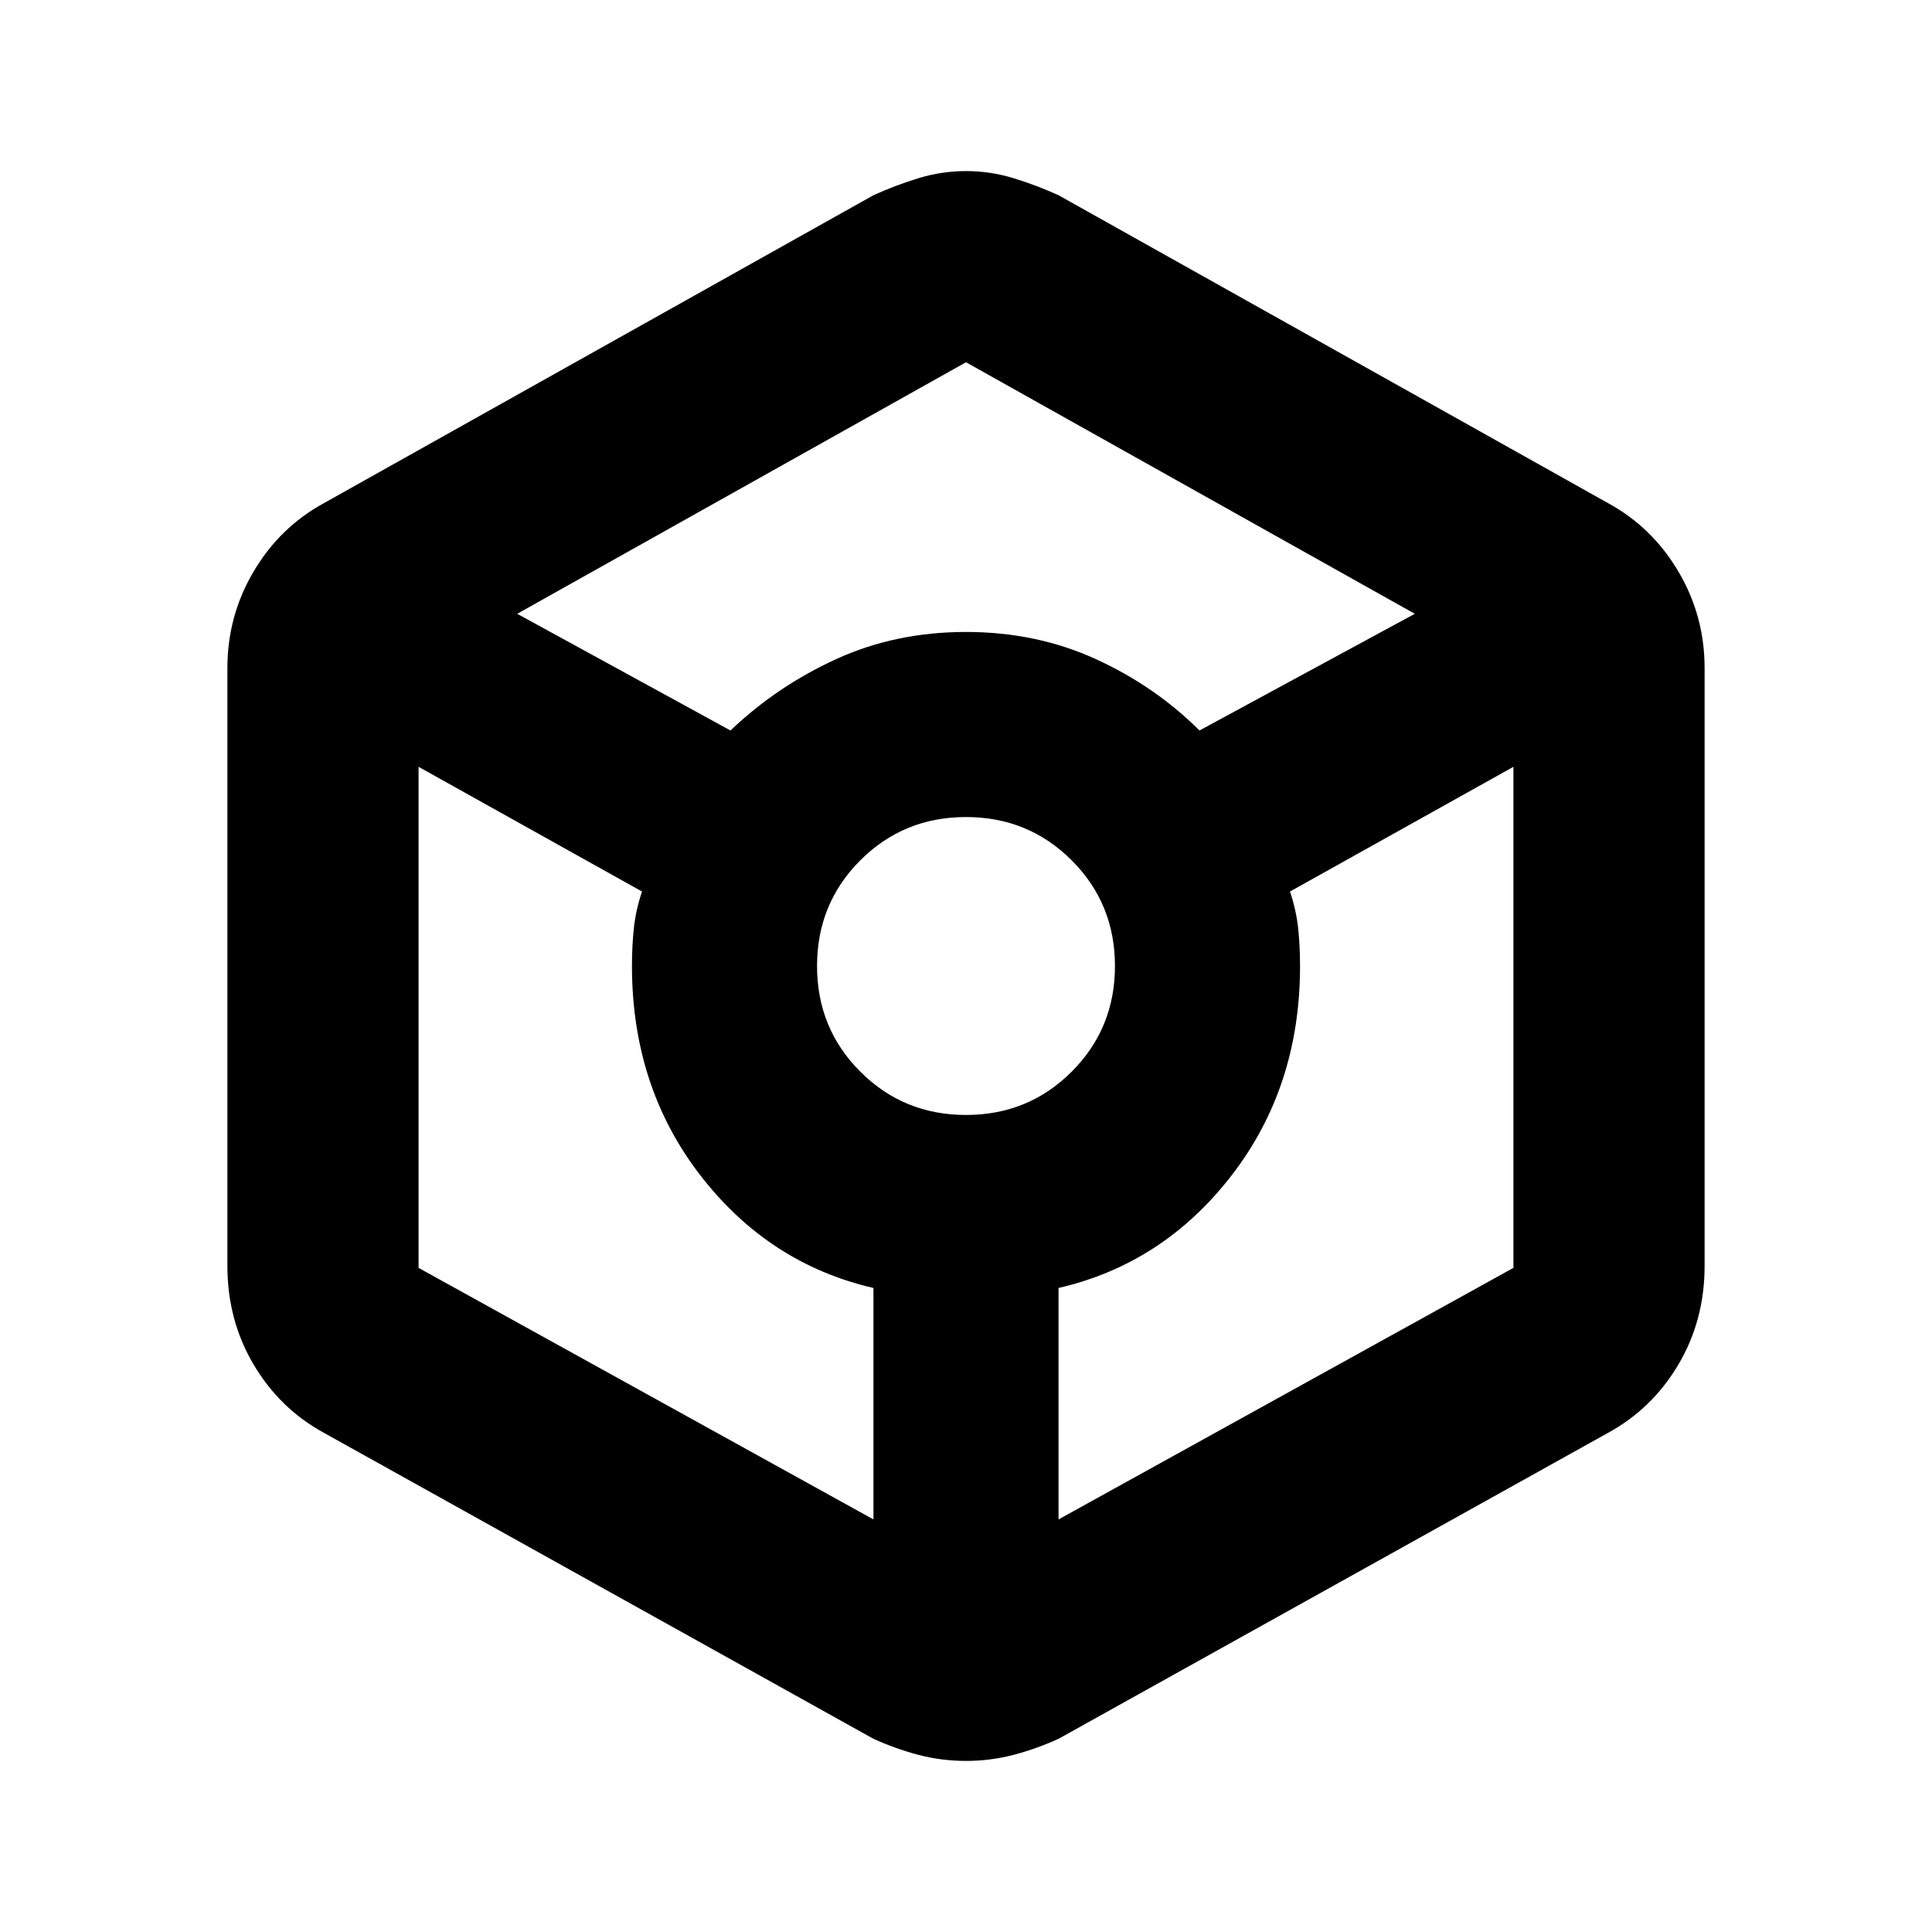 <svg xmlns="http://www.w3.org/2000/svg" height="20" width="20"><path d="M10 18.229q-.25 0-.49-.062-.239-.063-.468-.167l-5.688-3.167q-.458-.25-.729-.708-.271-.458-.271-1.021V6.917q0-.542.271-1 .271-.459.729-.709l5.688-3.187q.229-.104.468-.177.24-.073.49-.073t.49.073q.239.073.468.177l5.688 3.187q.458.25.729.709.271.458.271 1v6.187q0 .563-.271 1.021-.271.458-.729.708L10.958 18q-.229.104-.468.167-.24.062-.49.062ZM7.562 7.562q.48-.458 1.094-.739.615-.281 1.344-.281.729 0 1.344.281.614.281 1.073.739l2.229-1.208L10 3.75 5.354 6.354Zm1.48 8.167v-2.396q-1.084-.25-1.792-1.166-.708-.917-.708-2.167 0-.208.02-.396.021-.187.084-.375L4.333 7.938v5.187ZM10 11.542q.646 0 1.094-.448.448-.448.448-1.094 0-.646-.448-1.094-.448-.448-1.094-.448-.646 0-1.094.448-.448.448-.448 1.094 0 .646.448 1.094.448.448 1.094.448Zm.958 4.187 4.709-2.604V7.938l-2.313 1.291q.063.188.084.375.02.188.02.396 0 1.25-.708 2.167-.708.916-1.792 1.166Z"/></svg>